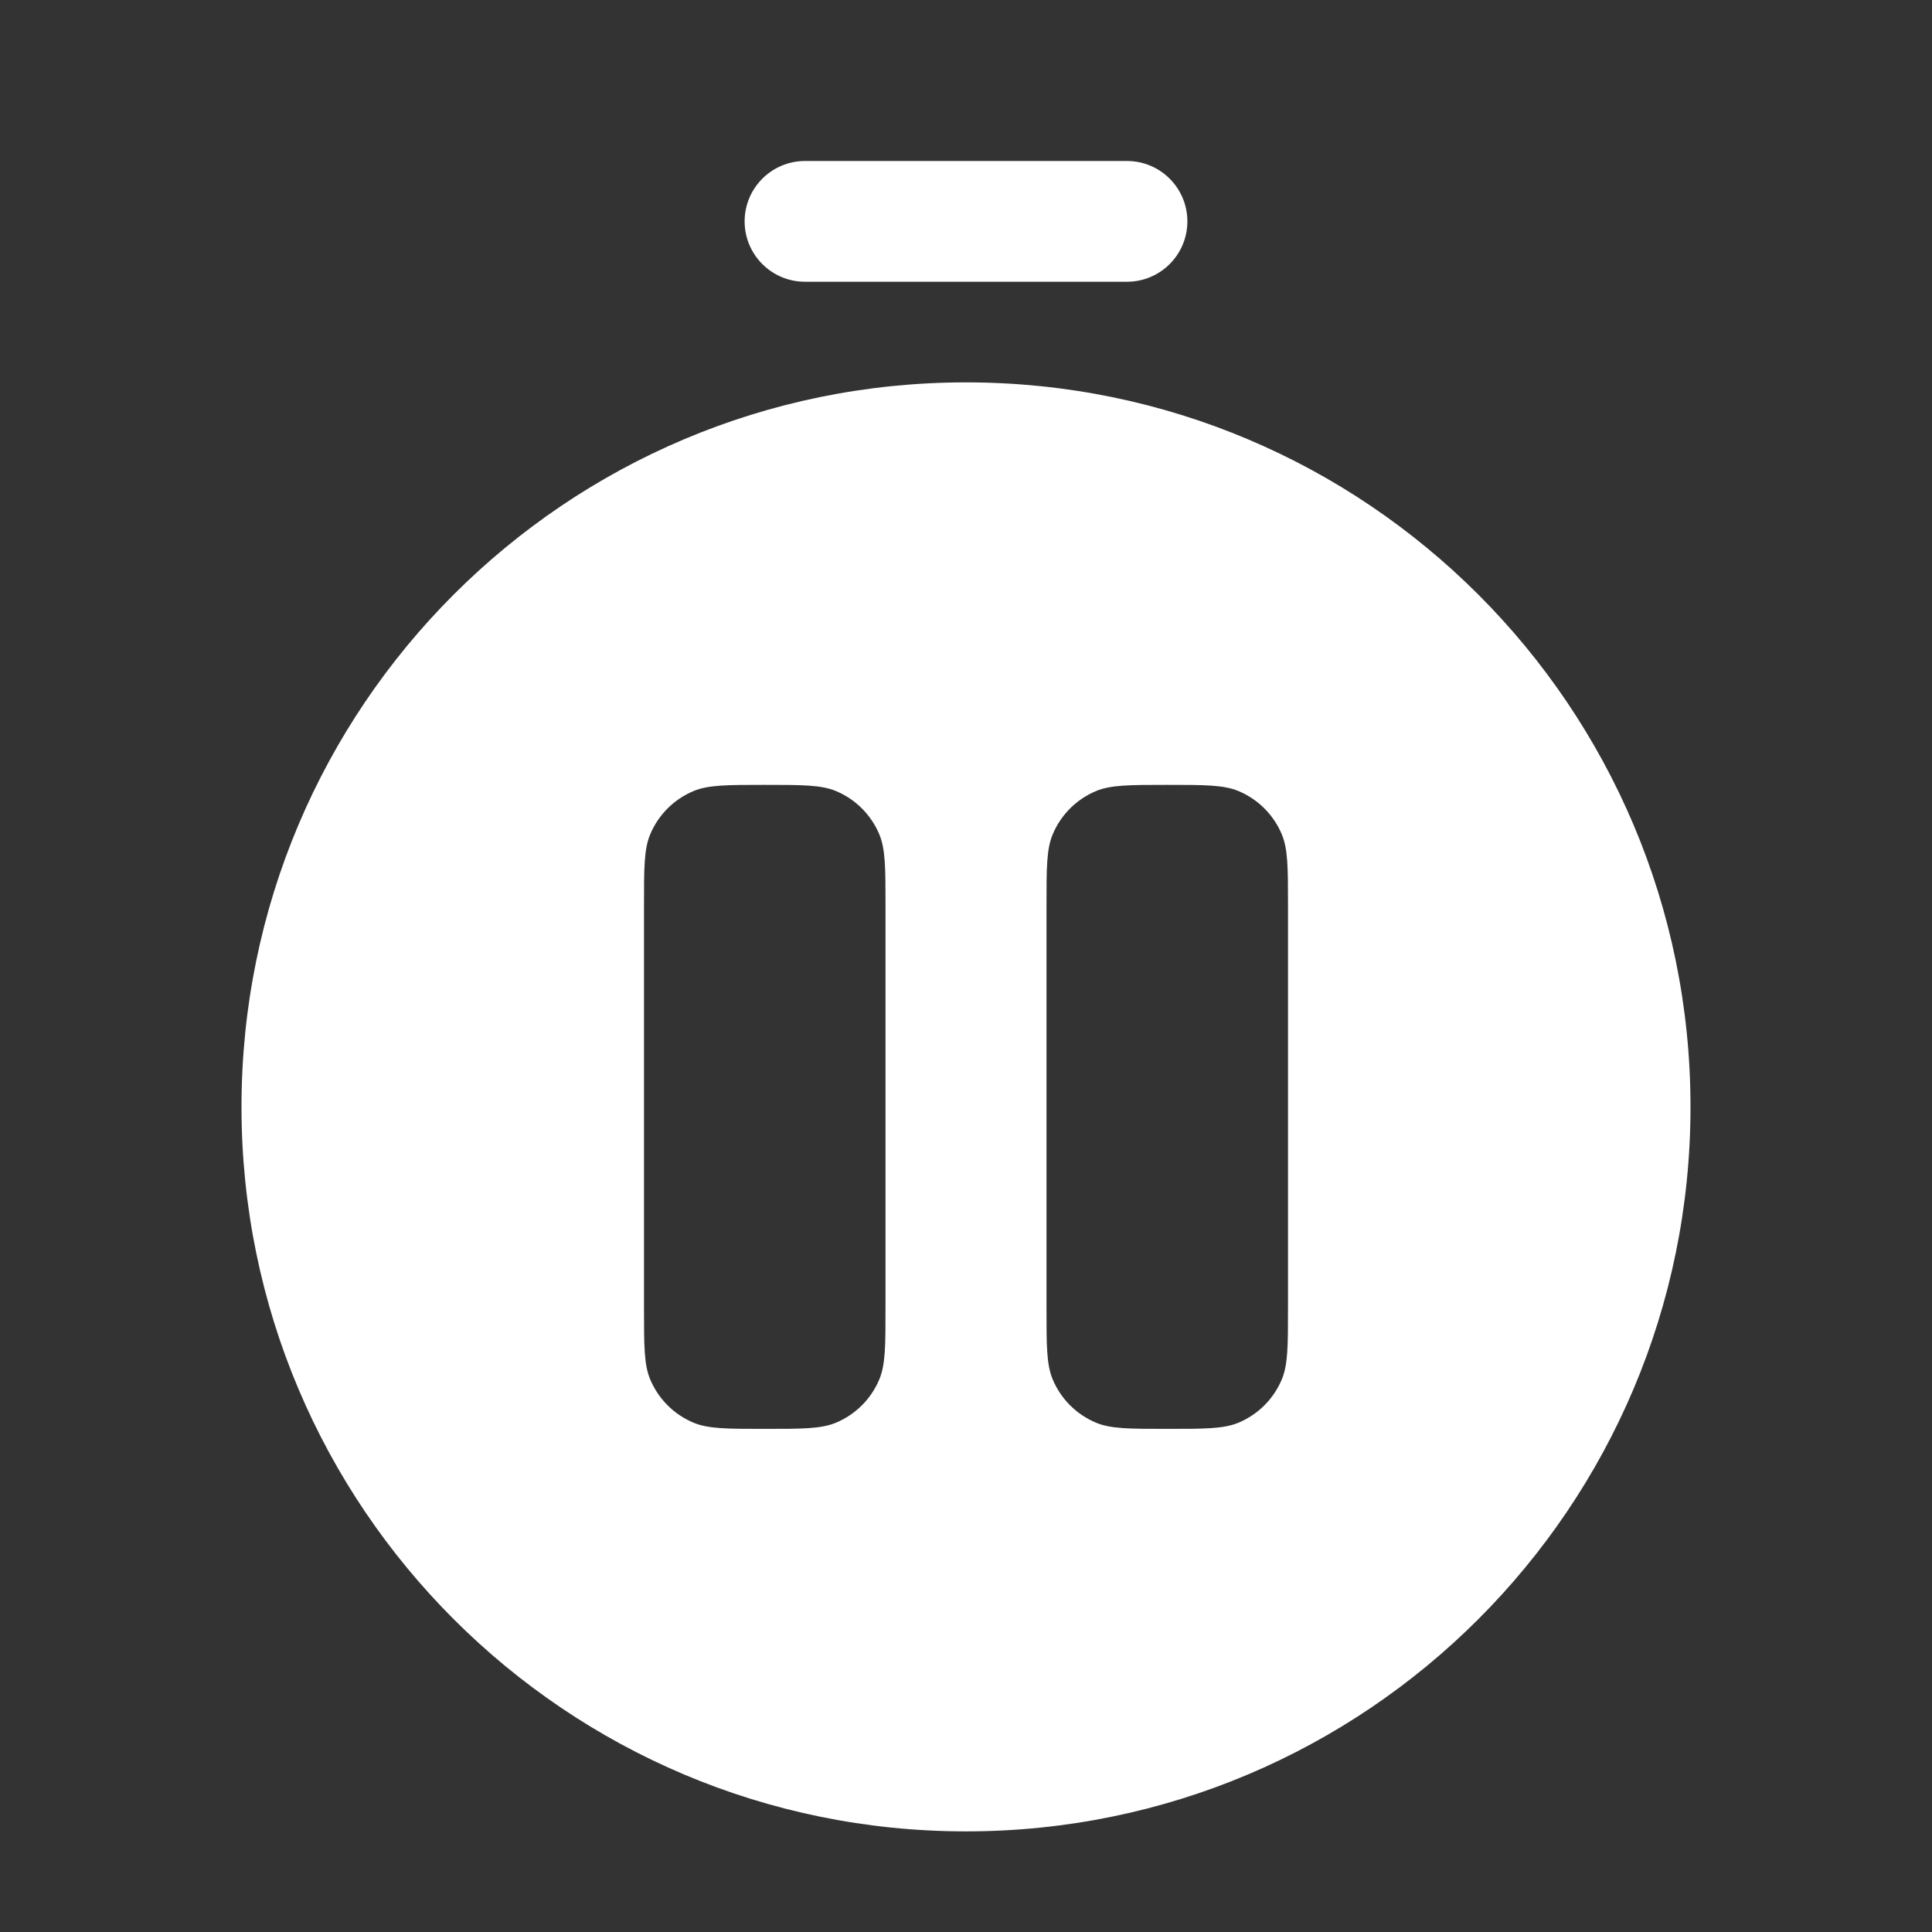 <?xml version="1.0" encoding="utf-8"?><!-- Uploaded to: SVG Repo, www.svgrepo.com, Generator: SVG Repo Mixer Tools -->
<svg width="800px" height="800px" viewBox="0 0 24 24" fill="none" xmlns="http://www.w3.org/2000/svg">
<rect x="0" y="0" width="24" height="24" fill="#333333" stroke="none"/>
<path fill-rule="evenodd" clip-rule="evenodd" d="M21 13.75C21 18.721 16.971 22.75 12 22.75C7.029 22.75 3 18.721 3 13.75C3 8.779 7.029 4.75 12 4.75C16.971 4.75 21 8.779 21 13.75ZM11 16.25V11.25C11 10.784 11 10.551 10.924 10.367C10.822 10.122 10.628 9.928 10.383 9.826C10.199 9.75 9.966 9.75 9.5 9.75C9.034 9.75 8.801 9.75 8.617 9.826C8.372 9.928 8.178 10.122 8.076 10.367C8 10.551 8 10.784 8 11.25V16.25C8 16.716 8 16.949 8.076 17.133C8.178 17.378 8.372 17.572 8.617 17.674C8.801 17.75 9.034 17.75 9.5 17.75C9.966 17.75 10.199 17.75 10.383 17.674C10.628 17.572 10.822 17.378 10.924 17.133C11 16.949 11 16.716 11 16.25ZM16 16.25V11.25C16 10.784 16 10.551 15.924 10.367C15.822 10.122 15.628 9.928 15.383 9.826C15.199 9.75 14.966 9.75 14.5 9.75C14.034 9.75 13.801 9.75 13.617 9.826C13.372 9.928 13.178 10.122 13.076 10.367C13 10.551 13 10.784 13 11.25V16.25C13 16.716 13 16.949 13.076 17.133C13.178 17.378 13.372 17.572 13.617 17.674C13.801 17.75 14.034 17.75 14.5 17.75C14.966 17.75 15.199 17.75 15.383 17.674C15.628 17.572 15.822 17.378 15.924 17.133C16 16.949 16 16.716 16 16.25Z" fill="#fff"/>
<path d="M10 2C9.586 2 9.25 2.336 9.25 2.75C9.25 3.164 9.586 3.5 10 3.5H14C14.414 3.5 14.75 3.164 14.75 2.75C14.75 2.336 14.414 2 14 2H10Z" fill="#fff"/>
</svg>